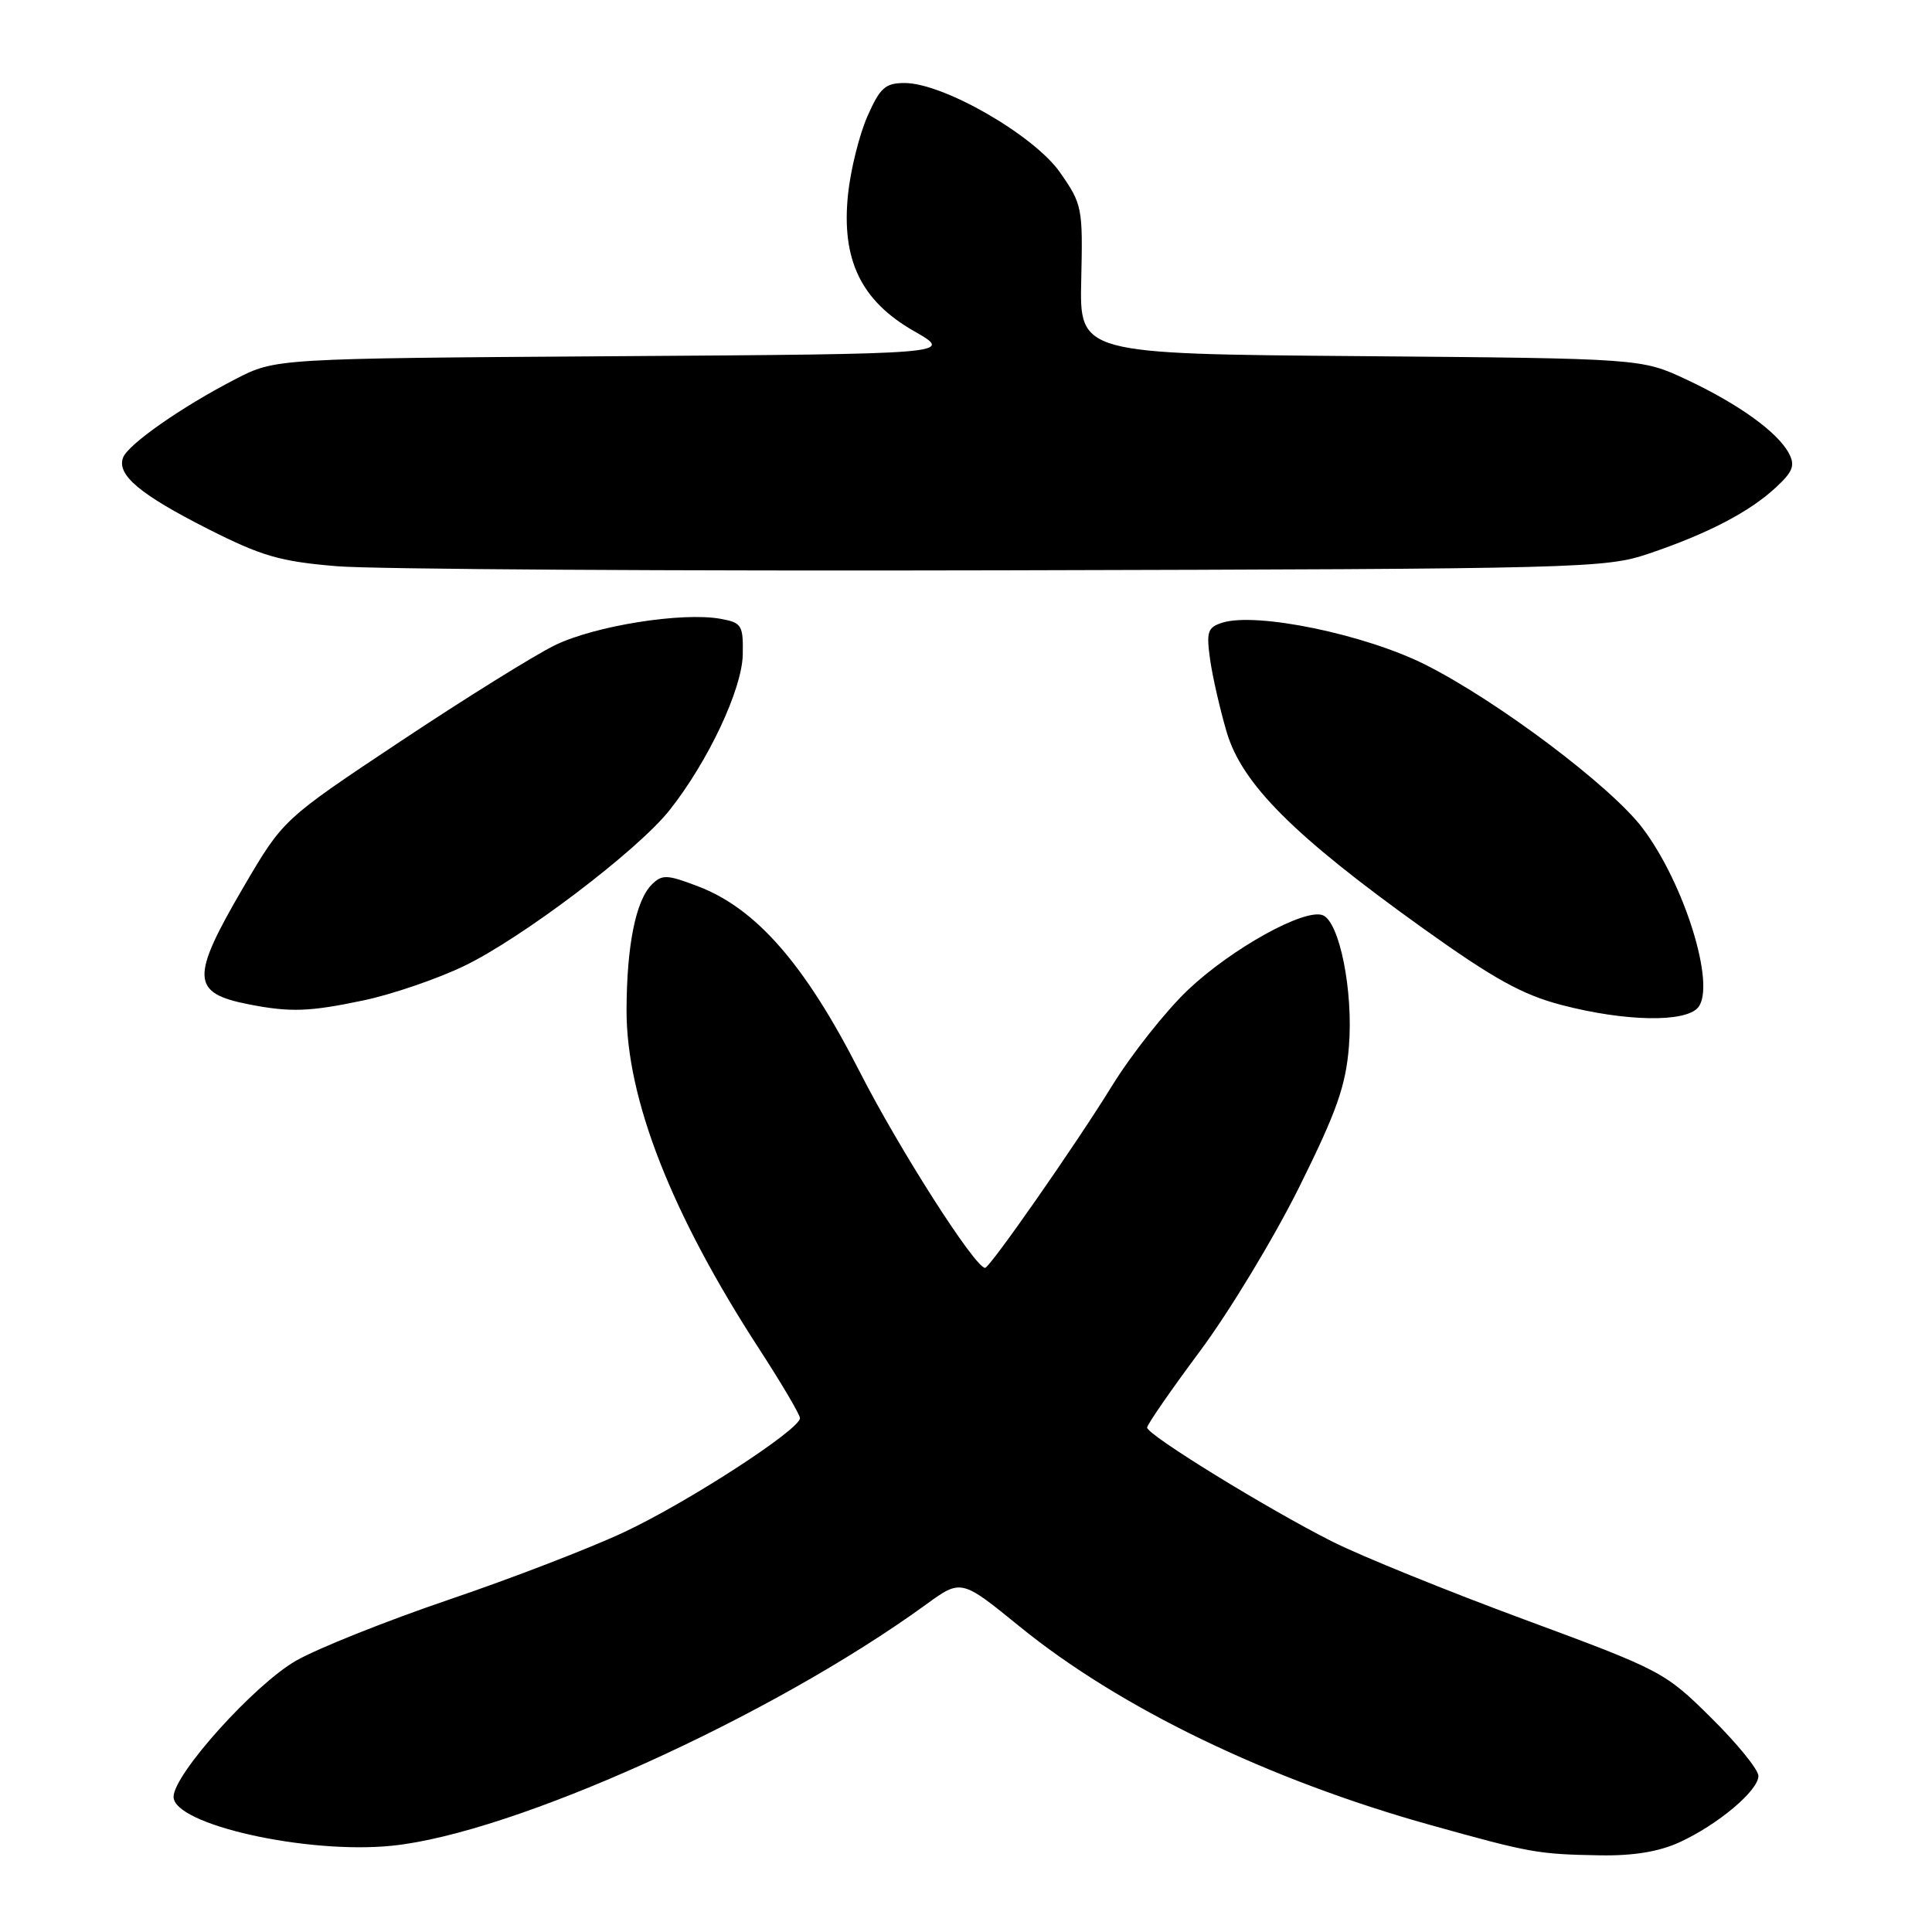 <?xml version="1.0" encoding="UTF-8" standalone="no"?>
<!DOCTYPE svg PUBLIC "-//W3C//DTD SVG 1.1//EN" "http://www.w3.org/Graphics/SVG/1.1/DTD/svg11.dtd" >
<svg xmlns="http://www.w3.org/2000/svg" xmlns:xlink="http://www.w3.org/1999/xlink" version="1.1" viewBox="0 0 256 256">
 <g >
 <path fill="currentColor"
d=" M 222.50 244.13 C 227.59 241.81 233.00 237.27 233.00 235.32 C 233.00 234.49 230.19 231.03 226.75 227.63 C 220.61 221.55 220.17 221.32 202.00 214.60 C 191.82 210.84 180.39 206.20 176.58 204.29 C 167.98 199.96 152.00 190.13 152.00 189.16 C 152.00 188.77 155.17 184.18 159.05 178.97 C 162.92 173.76 168.82 164.00 172.16 157.28 C 177.12 147.29 178.32 143.90 178.74 138.65 C 179.33 131.31 177.49 122.13 175.27 121.27 C 172.85 120.34 163.23 125.67 157.43 131.15 C 154.48 133.95 149.95 139.67 147.36 143.86 C 142.62 151.56 131.15 168.00 130.53 168.00 C 129.20 168.00 119.17 152.31 113.91 142.00 C 106.67 127.79 100.21 120.39 92.51 117.45 C 88.38 115.87 87.73 115.85 86.37 117.20 C 84.24 119.33 83.05 125.25 83.02 133.82 C 82.99 145.58 88.94 160.80 100.62 178.78 C 103.58 183.34 106.00 187.45 106.00 187.91 C 106.00 189.42 91.13 199.07 82.71 203.01 C 78.18 205.14 67.72 209.17 59.46 211.97 C 51.20 214.78 42.10 218.41 39.23 220.05 C 33.71 223.21 23.00 235.10 23.00 238.09 C 23.00 241.76 40.65 245.72 51.93 244.57 C 68.02 242.94 102.14 227.53 122.67 212.63 C 127.36 209.22 127.36 209.22 135.08 215.50 C 148.35 226.31 168.06 235.83 189.56 241.83 C 202.79 245.52 203.78 245.70 212.00 245.84 C 216.37 245.92 219.81 245.36 222.50 244.13 Z  M 225.01 133.49 C 227.40 130.61 223.21 117.08 217.64 109.72 C 213.45 104.18 198.47 92.91 188.88 88.08 C 180.87 84.05 166.49 81.08 161.96 82.51 C 160.02 83.13 159.83 83.70 160.34 87.36 C 160.66 89.64 161.65 93.97 162.54 97.00 C 164.57 103.88 171.43 110.74 188.52 122.98 C 197.93 129.71 201.72 131.81 206.93 133.17 C 215.36 135.37 223.33 135.51 225.01 133.49 Z  M 48.25 132.54 C 51.96 131.75 57.88 129.73 61.41 128.04 C 69.08 124.38 84.48 112.71 88.73 107.34 C 93.85 100.86 98.32 91.35 98.42 86.75 C 98.49 82.85 98.29 82.51 95.50 82.00 C 90.40 81.07 78.78 82.92 73.50 85.51 C 70.75 86.86 61.53 92.60 53.01 98.27 C 37.52 108.57 37.52 108.57 32.27 117.53 C 25.22 129.59 25.30 131.58 32.97 133.08 C 38.49 134.16 41.00 134.07 48.25 132.54 Z  M 218.50 73.35 C 226.30 70.71 231.82 67.83 235.29 64.61 C 237.59 62.48 237.89 61.67 237.03 60.05 C 235.52 57.24 230.35 53.52 223.46 50.29 C 217.50 47.50 217.50 47.50 180.27 47.19 C 143.04 46.89 143.04 46.89 143.27 37.05 C 143.49 27.53 143.40 27.06 140.46 22.85 C 137.00 17.91 125.00 11.00 119.87 11.00 C 117.31 11.00 116.61 11.62 114.94 15.41 C 113.87 17.83 112.71 22.48 112.37 25.73 C 111.46 34.42 114.09 39.87 121.12 43.88 C 126.41 46.90 126.41 46.90 81.45 47.20 C 36.50 47.50 36.50 47.50 31.21 50.23 C 24.11 53.89 16.99 58.86 16.31 60.63 C 15.44 62.91 18.51 65.50 27.50 70.06 C 34.69 73.70 37.09 74.40 44.68 75.03 C 49.53 75.43 89.27 75.68 133.00 75.57 C 209.97 75.38 212.69 75.31 218.50 73.35 Z "/>
</g>
</svg>